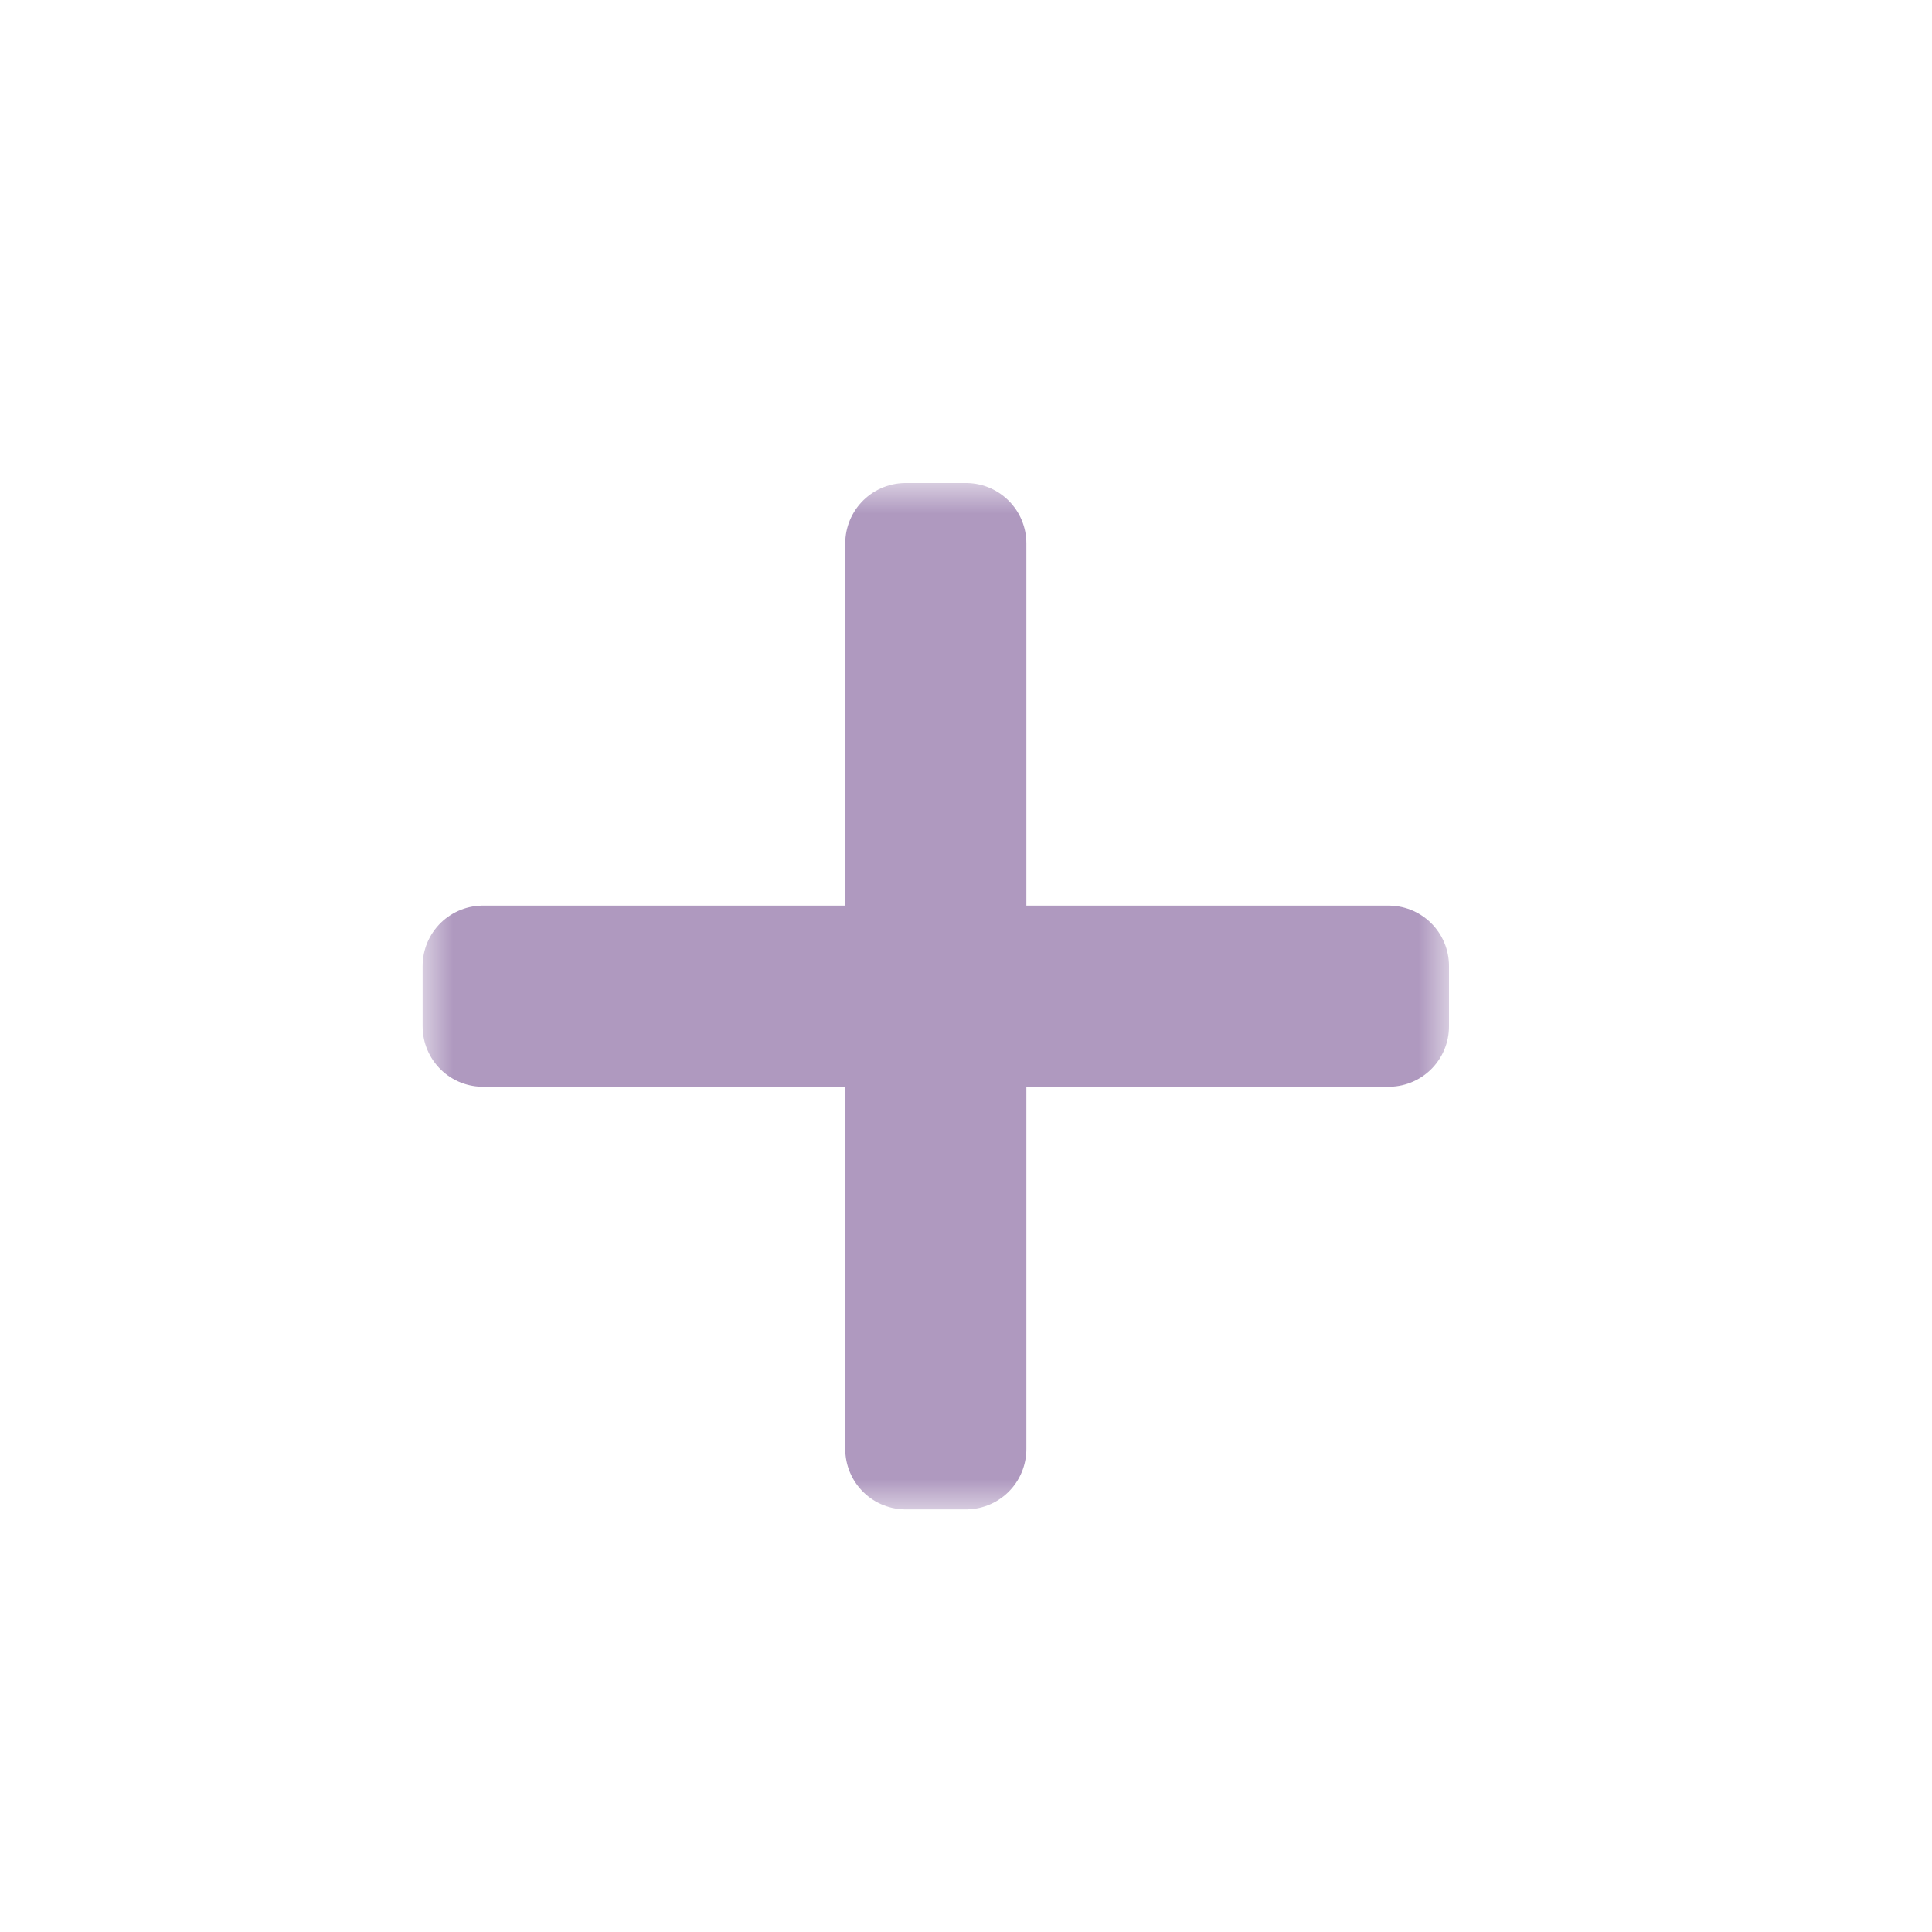 <svg width="32" height="32" viewBox="0 0 32 32" fill="none" xmlns="http://www.w3.org/2000/svg">
<g clip-path="url(#clip0_191_1529)" filter="url(#filter0_d_191_1529)">
<mask id="path-1-outside-1_191_1529" maskUnits="userSpaceOnUse" x="7" y="8" width="17" height="17" fill="black">
<rect fill="white" x="7" y="8" width="17" height="17"/>
<path d="M16 9L15 9L15 16L8 16L8 17L15 17L15 24L16 24L16 17L23 17L23 16L16 16L16 9Z"/>
</mask>
<path d="M16 9L15 9L15 16L8 16L8 17L15 17L15 24L16 24L16 17L23 17L23 16L16 16L16 9Z" fill="#3C3836"/>
<path d="M16 9L15 9L15 16L8 16L8 17L15 17L15 24L16 24L16 17L23 17L23 16L16 16L16 9Z" stroke="#AF99BF" stroke-width="2" stroke-linejoin="round" mask="url(#path-1-outside-1_191_1529)"/>
</g>
<defs>
<filter id="filter0_d_191_1529" x="-2" y="-2" width="36" height="36" filterUnits="userSpaceOnUse" color-interpolation-filters="sRGB">
<feFlood flood-opacity="0" result="BackgroundImageFix"/>
<feColorMatrix in="SourceAlpha" type="matrix" values="0 0 0 0 0 0 0 0 0 0 0 0 0 0 0 0 0 0 127 0" result="hardAlpha"/>
<feOffset/>
<feGaussianBlur stdDeviation="1"/>
<feColorMatrix type="matrix" values="0 0 0 0 0 0 0 0 0 0 0 0 0 0 0 0 0 0 0.2 0"/>
<feBlend mode="normal" in2="BackgroundImageFix" result="effect1_dropShadow_191_1529"/>
<feBlend mode="normal" in="SourceGraphic" in2="effect1_dropShadow_191_1529" result="shape"/>
</filter>
<clipPath id="clip0_191_1529">
<rect width="32" height="32" fill="white"/>
</clipPath>
</defs>
</svg>

